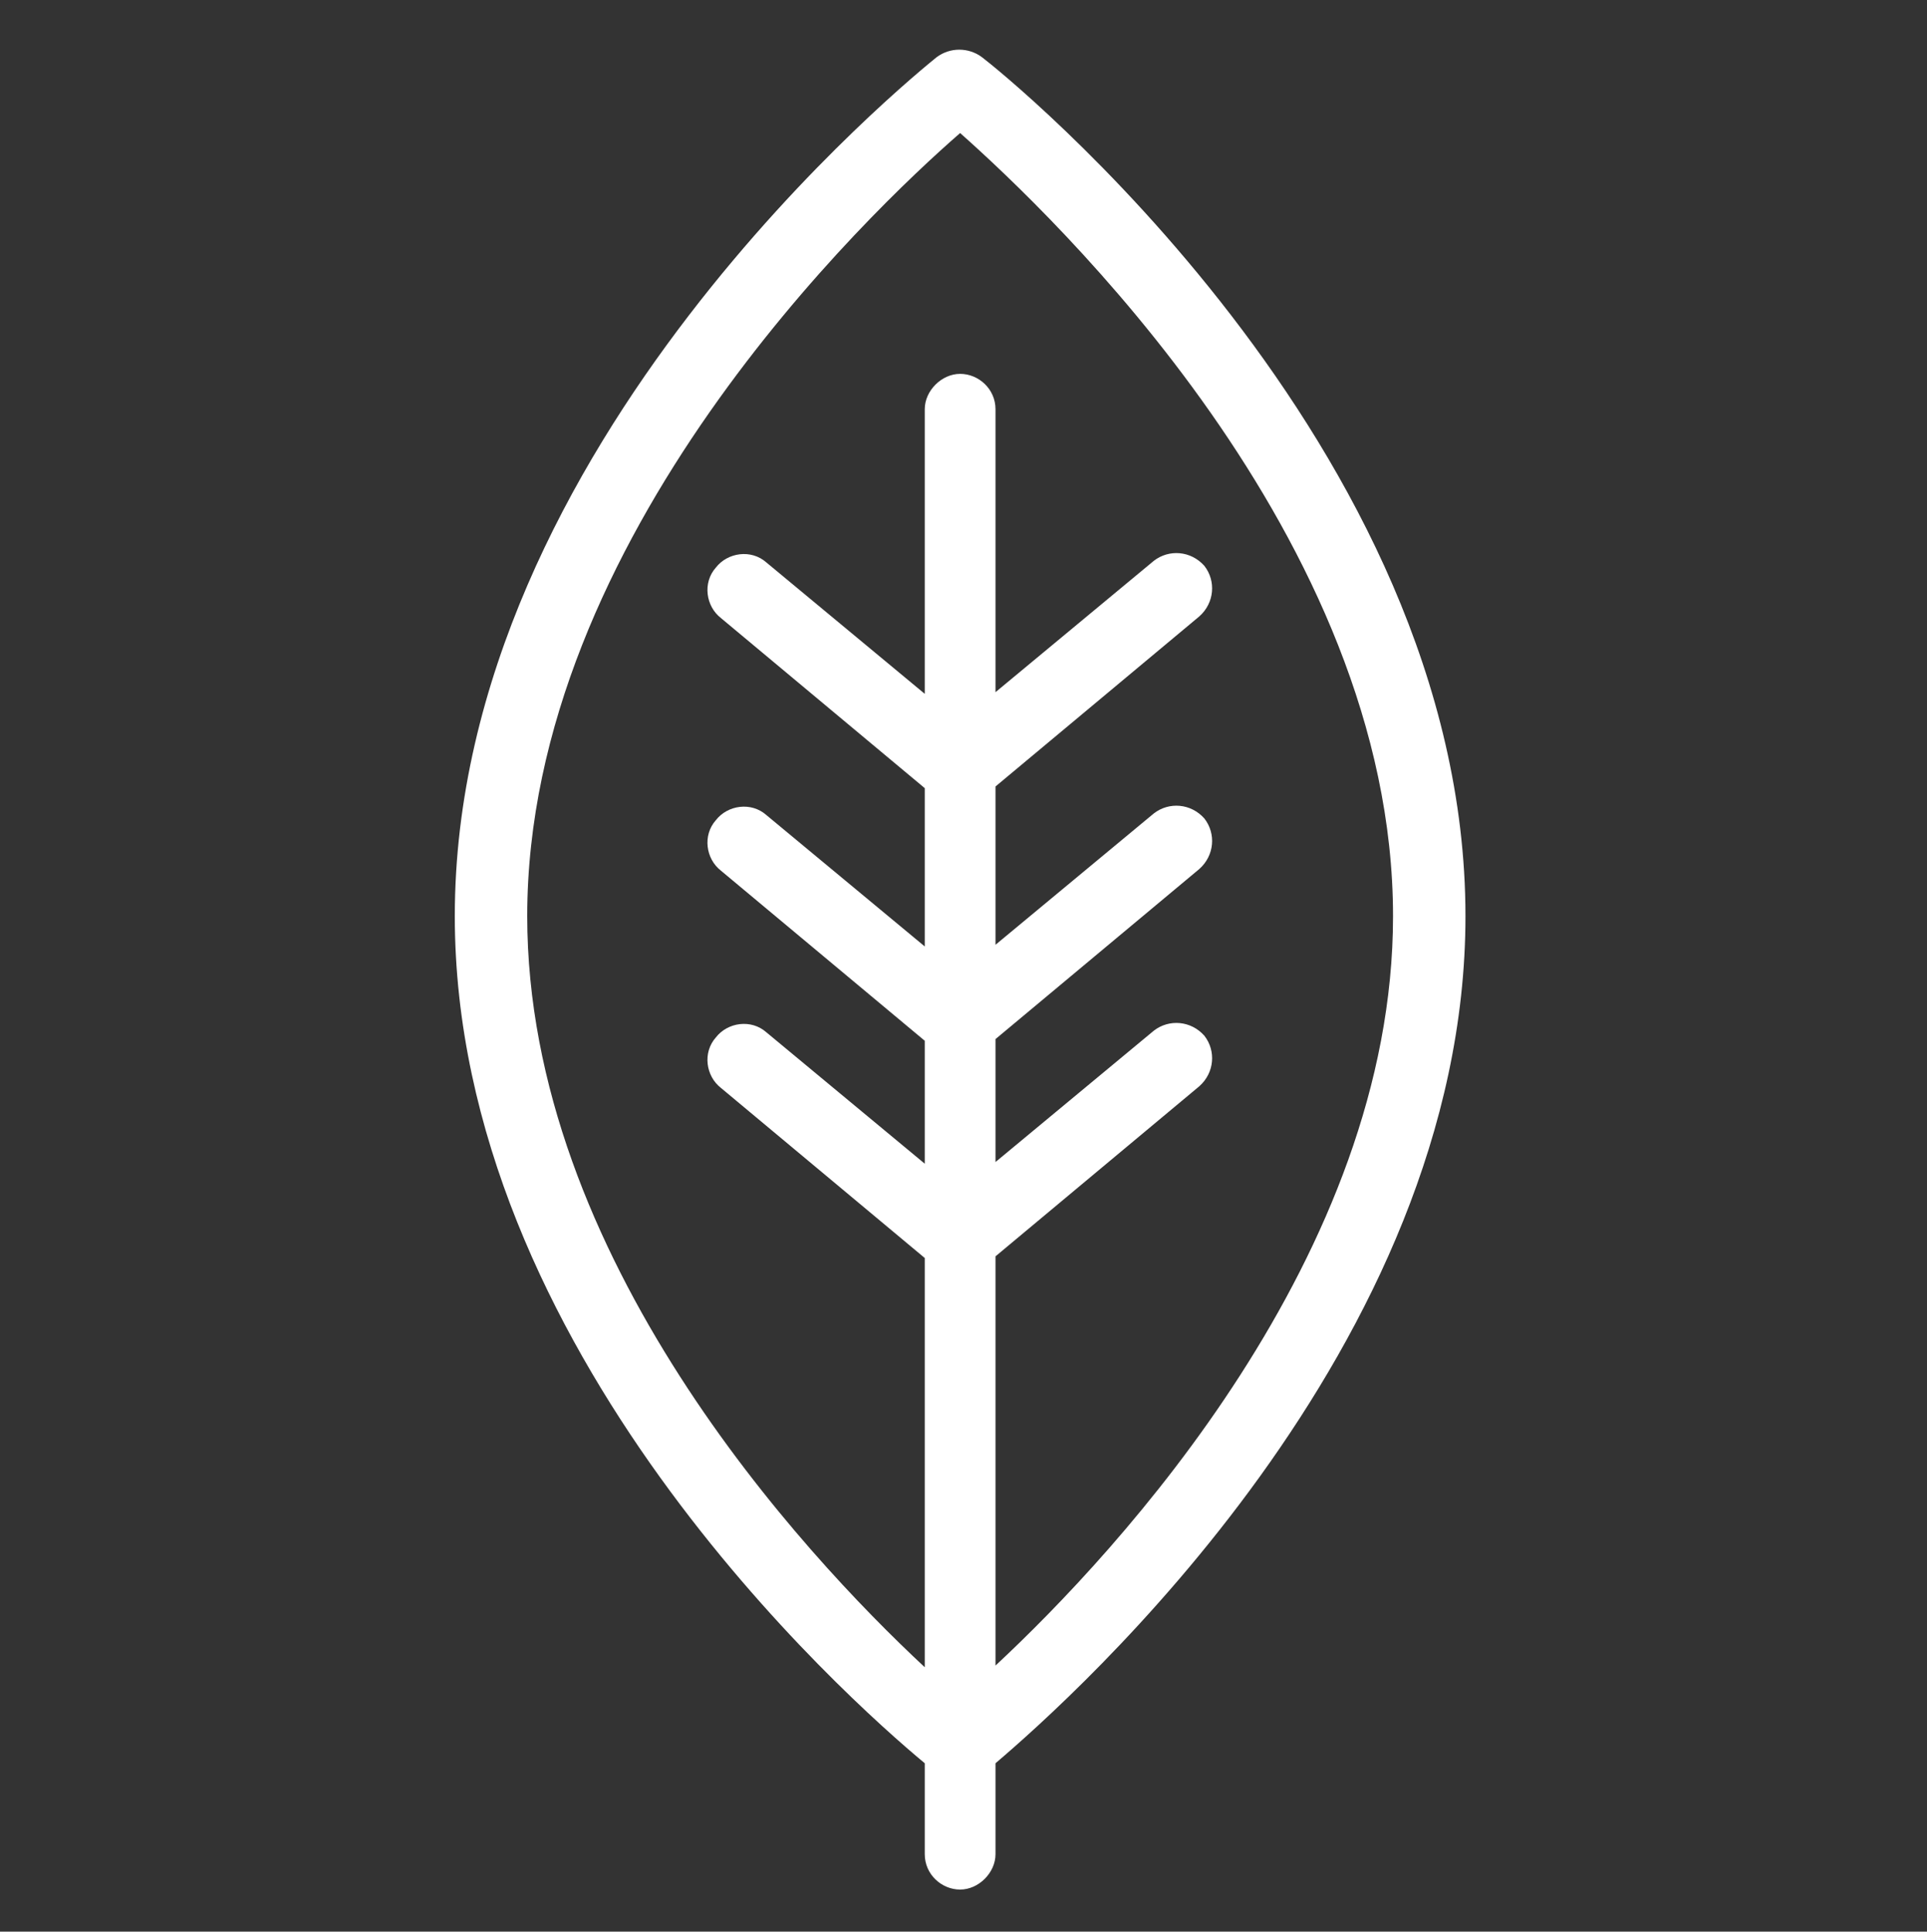 <?xml version="1.0" encoding="utf-8"?>
<!-- Generator: Adobe Illustrator 24.0.1, SVG Export Plug-In . SVG Version: 6.00 Build 0)  -->
<svg version="1.1" id="Capa_1" xmlns="http://www.w3.org/2000/svg" xmlns:xlink="http://www.w3.org/1999/xlink" x="0px" y="0px"
	 viewBox="0 0 114.4 114.7" style="enable-background:new 0 0 114.4 114.7;" xml:space="preserve">
<rect x="0" y="0" width="114.4" height="114.7" fill="#333333" stroke="none"/>
<style type="text/css">
	.st0{fill:#FFFFFF;}
</style>
<g>
	<path class="st0" d="M87,54.4c0-28-27.5-50.1-28.7-51c-0.8-0.6-1.9-0.6-2.7,0C54.5,4.3,27,26.4,27,54.4c0,25.7,23.2,46.4,27.9,50.3
		v5.4c0,1.2,1,2.1,2.1,2.1s2.1-1,2.1-2.1v-5.4C63.8,100.7,87,80,87,54.4z M59.1,98.9V74.6l12.1-10.1c0.9-0.8,1-2.1,0.3-3
		c-0.8-0.9-2.1-1-3-0.3l-9.4,7.8v-7.3l12.1-10.1c0.9-0.8,1-2.1,0.3-3c-0.8-0.9-2.1-1-3-0.3l-9.4,7.8v-9.4l12.1-10.1
		c0.9-0.8,1-2.1,0.3-3c-0.8-0.9-2.1-1-3-0.3l-9.4,7.8V24.3c0-1.2-1-2.1-2.1-2.1s-2.1,1-2.1,2.1v16.9l-9.4-7.8
		c-0.9-0.8-2.3-0.6-3,0.3c-0.8,0.9-0.6,2.3,0.3,3l12.1,10.1v9.4l-9.4-7.8c-0.9-0.8-2.3-0.6-3,0.3c-0.8,0.9-0.6,2.3,0.3,3l12.1,10.1
		v7.3l-9.4-7.8c-0.9-0.8-2.3-0.6-3,0.3c-0.8,0.9-0.6,2.3,0.3,3l12.1,10.1v24.3c-7.3-6.8-23.6-24.4-23.6-44.6
		c0-22.5,20.3-41.8,25.7-46.5c5.4,4.8,25.7,24,25.7,46.5C82.7,74.5,66.4,92.1,59.1,98.9z"/>
</g>
</svg>
